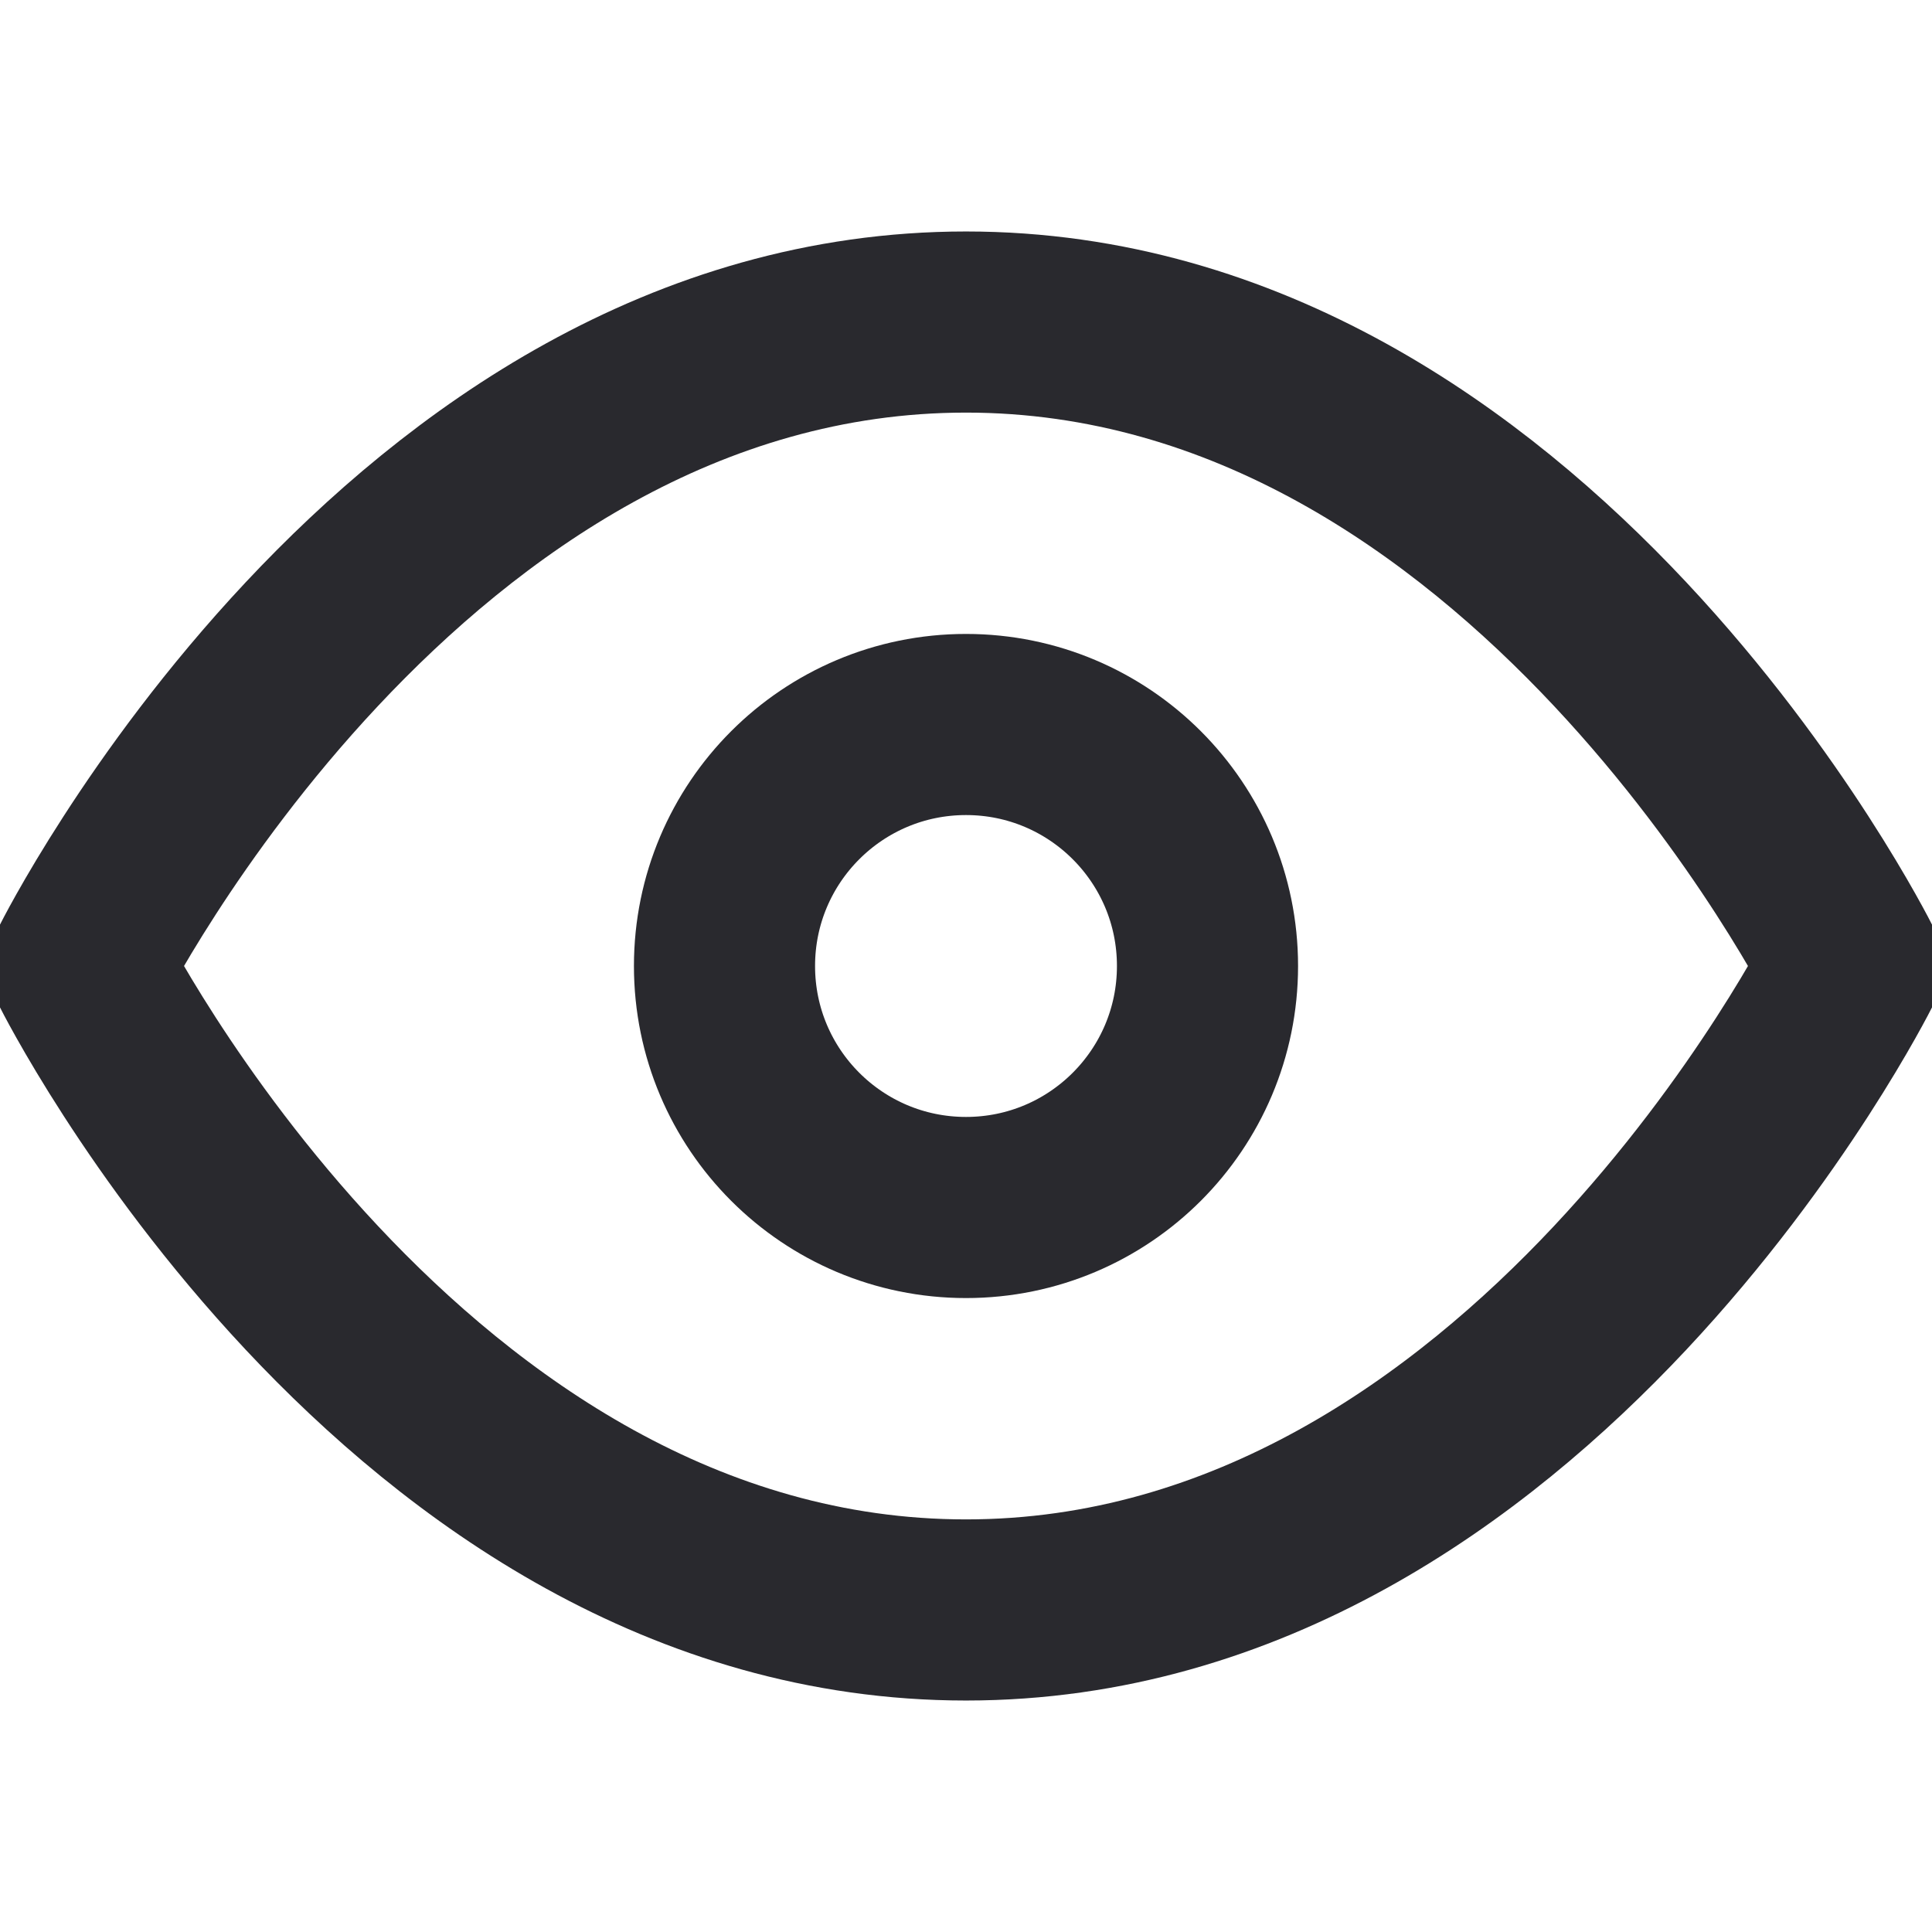 <svg width="18" height="18" viewBox="0 0 16 16" fill="none" xmlns="http://www.w3.org/2000/svg">
<g clip-path="url(#clip0_108_90)">
<path d="M0.667 8C0.667 8 3.333 2.667 8 2.667C12.667 2.667 15.333 8 15.333 8C15.333 8 12.667 13.333 8 13.333C3.333 13.333 0.667 8 0.667 8Z" stroke="#29292E" stroke-width="1.5" stroke-linecap="round" stroke-linejoin="round"/>
<path d="M8 10C9.105 10 10 9.105 10 8C10 6.895 9.105 6 8 6C6.895 6 6 6.895 6 8C6 9.105 6.895 10 8 10Z" stroke="#29292E" stroke-width="1.5" stroke-linecap="round" stroke-linejoin="round"/>
</g>
<defs>
<clipPath id="clip0_108_90">
<rect width="16" height="16" fill="white"/>
</clipPath>
</defs>
</svg>
